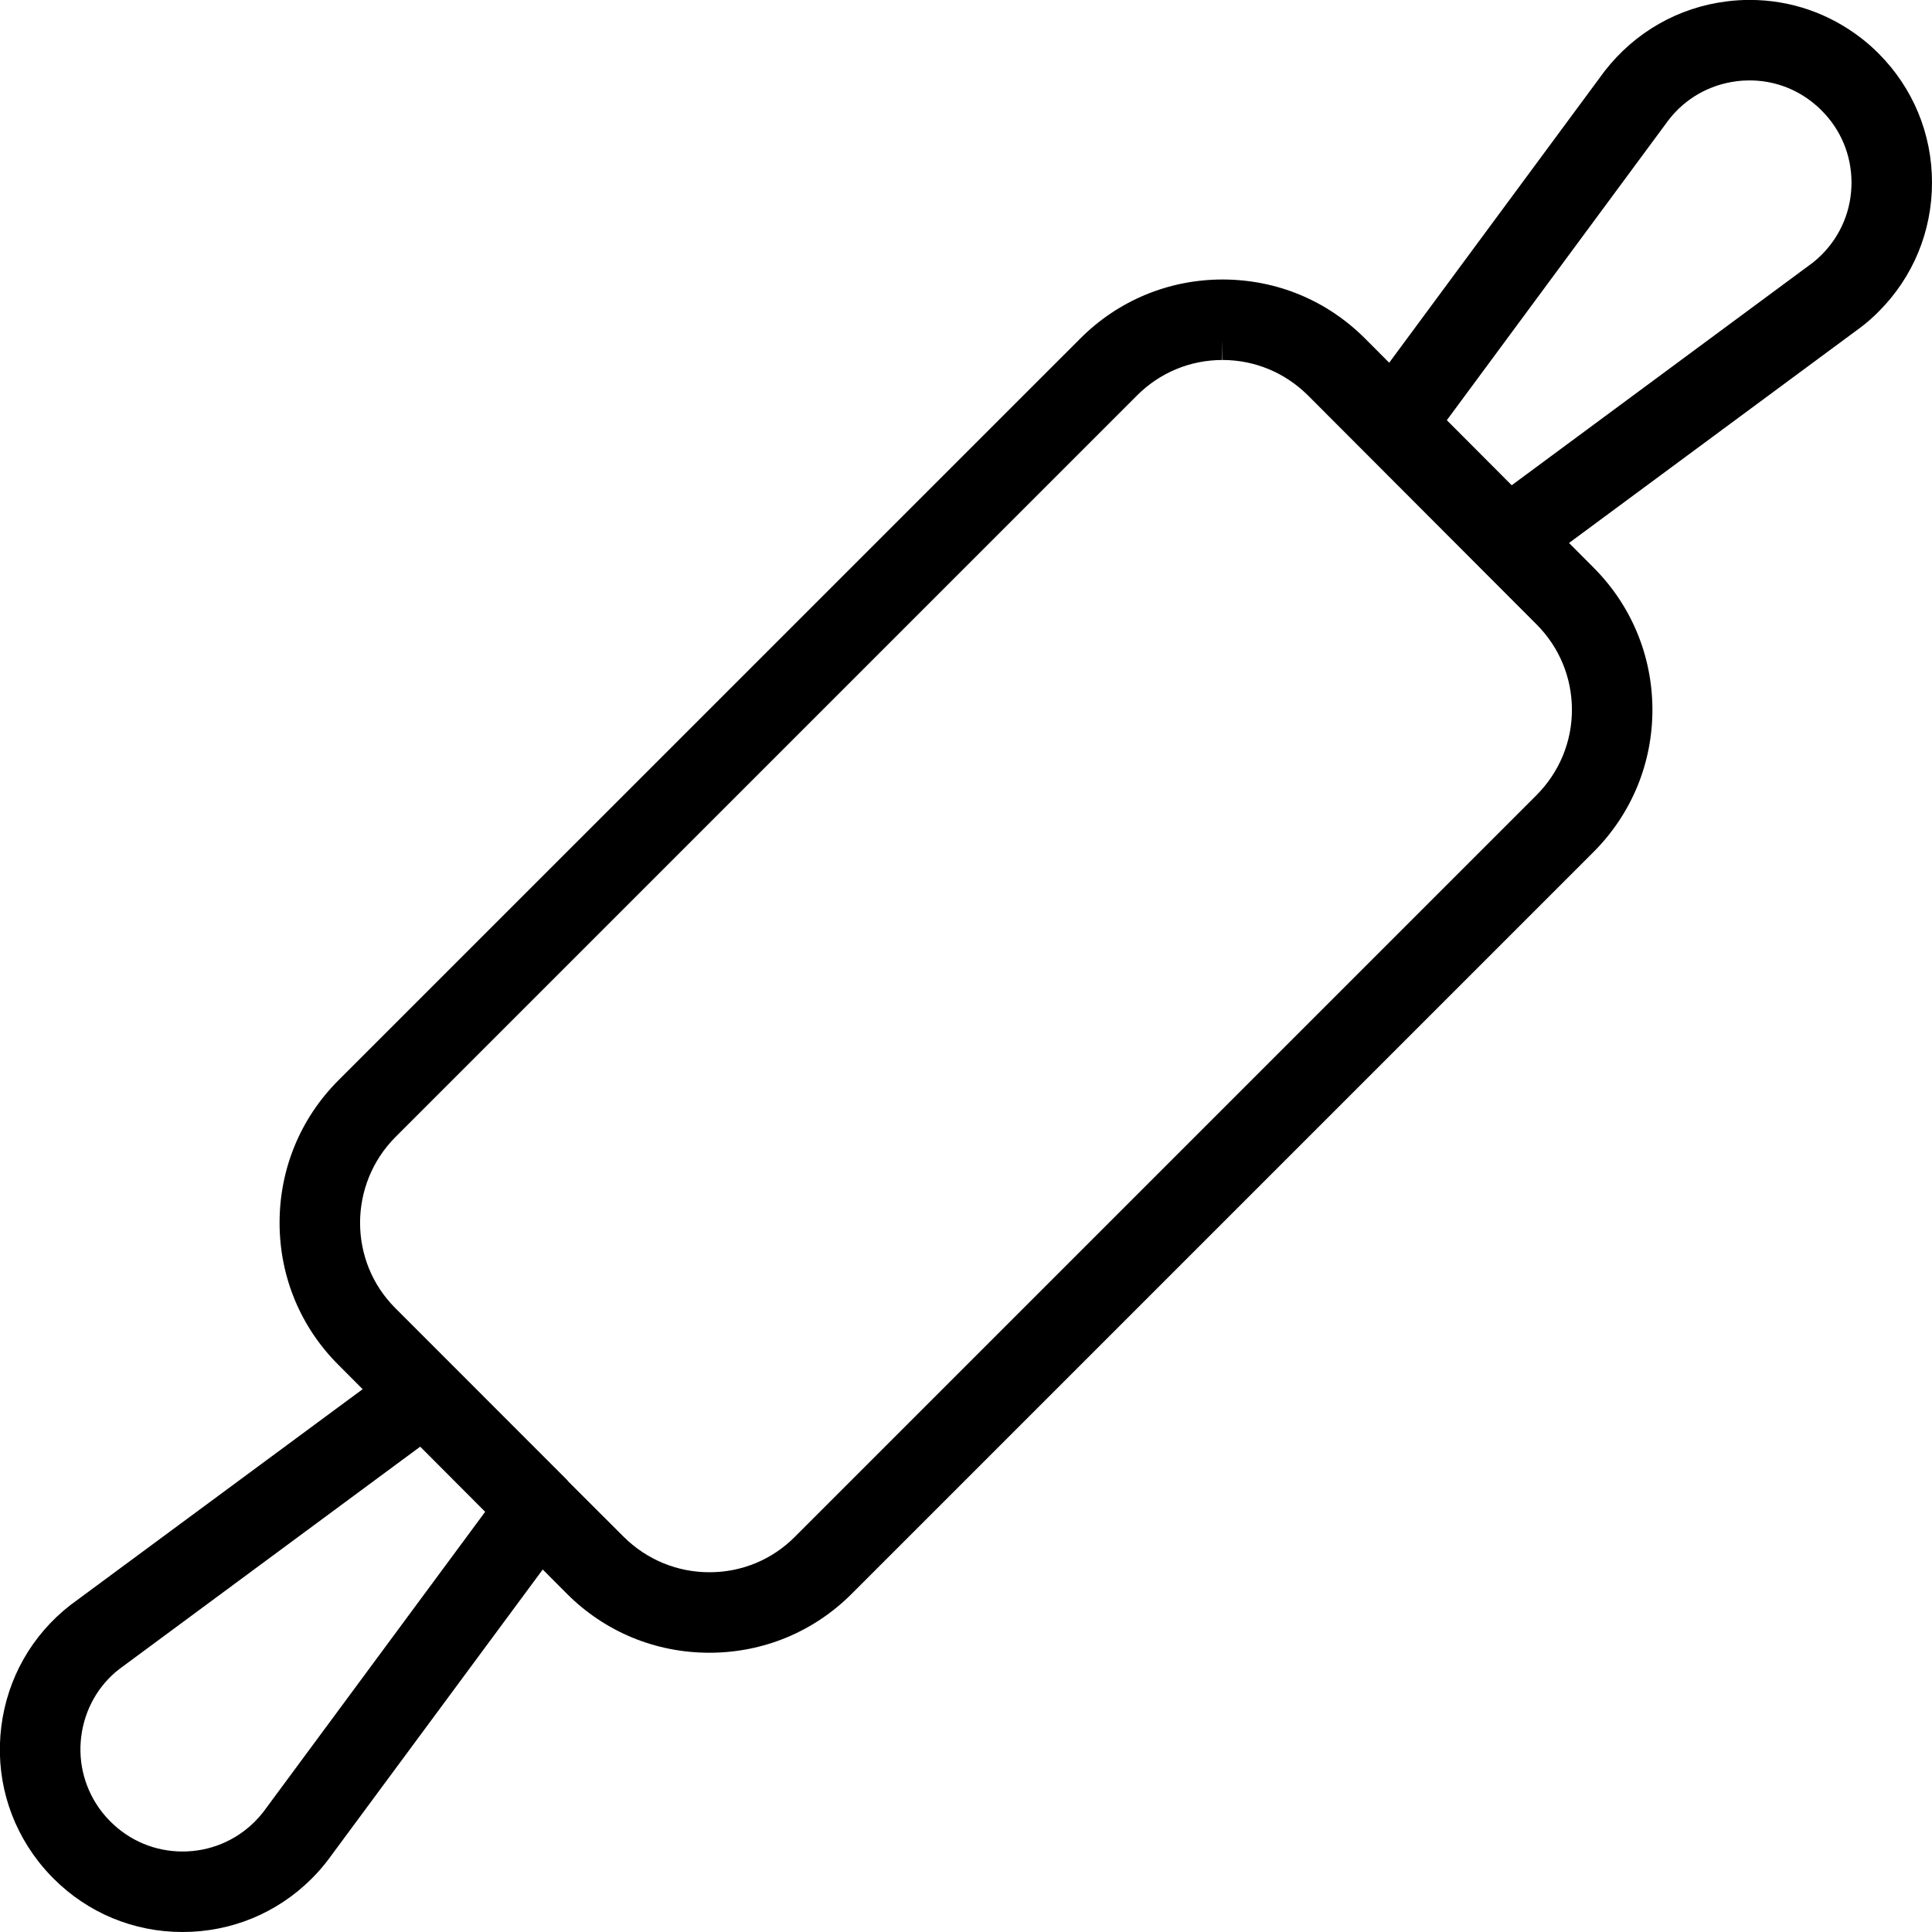 <?xml version="1.0" encoding="utf-8"?>
<!-- Generator: Adobe Illustrator 22.1.0, SVG Export Plug-In . SVG Version: 6.00 Build 0)  -->
<svg version="1.1" id="Light" xmlns="http://www.w3.org/2000/svg" xmlns:xlink="http://www.w3.org/1999/xlink" x="0px" y="0px"
	 viewBox="0 0 24 24" style="enable-background:new 0 0 24 24;" xml:space="preserve">
<g>
	<title>kitchenware-roller</title>
	<path d="M2.267,24c-0.606,0-1.175-0.236-1.603-0.665c-0.065-0.065-0.128-0.136-0.186-0.21c-0.373-0.479-0.537-1.073-0.462-1.675
		c0.075-0.602,0.379-1.138,0.858-1.511l3.631-2.682l-0.298-0.299c-0.472-0.469-0.733-1.096-0.734-1.765
		c-0.001-0.668,0.257-1.297,0.727-1.769l9.218-9.217c0.471-0.473,1.098-0.734,1.766-0.735h0c0.675,0,1.297,0.259,1.769,0.729
		l0.304,0.305l2.675-3.621c0.379-0.487,0.917-0.793,1.519-0.868c0.094-0.012,0.189-0.018,0.283-0.018
		c0.508,0,0.989,0.166,1.392,0.479c0.074,0.058,0.146,0.121,0.211,0.187C23.764,1.093,24,1.662,24,2.268
		c0,0.606-0.235,1.176-0.664,1.604c-0.066,0.067-0.138,0.13-0.213,0.188l-3.632,2.685l0.301,0.302
		c0.472,0.471,0.733,1.098,0.735,1.765c0.001,0.668-0.258,1.296-0.729,1.769l-9.216,9.216c-0.471,0.473-1.1,0.734-1.77,0.734
		c-0.667,0-1.293-0.258-1.764-0.727l-0.306-0.307l-2.674,3.617c-0.065,0.084-0.128,0.155-0.196,0.223
		C3.443,23.765,2.874,24,2.267,24L2.267,24z M1.479,20.736c-0.259,0.202-0.428,0.501-0.47,0.837s0.05,0.669,0.258,0.937
		c0.032,0.041,0.067,0.08,0.104,0.117C1.611,22.868,1.929,23,2.268,23c0.339,0,0.657-0.132,0.897-0.371
		c0.038-0.038,0.073-0.078,0.106-0.12l2.756-3.729l-0.807-0.809L1.479,20.736z M7.748,19.091c0.285,0.283,0.663,0.44,1.065,0.44
		c0.402,0,0.778-0.156,1.061-0.44l9.211-9.211c0.286-0.287,0.443-0.666,0.442-1.066s-0.158-0.777-0.442-1.06
		c0,0-2.835-2.84-2.835-2.84c-0.286-0.285-0.663-0.442-1.063-0.442l-0.004-0.25l0,0.25c-0.401,0.001-0.777,0.158-1.06,0.442
		l-9.21,9.21c-0.586,0.589-0.587,1.544-0.001,2.127l2.126,2.127c0.008,0.008,0.016,0.017,0.023,0.027L7.748,19.091z M18.779,6.028
		l3.74-2.765c0.032-0.025,0.072-0.06,0.11-0.098C22.869,2.925,23,2.607,23,2.268c0-0.339-0.132-0.657-0.372-0.896
		C22.591,1.334,22.552,1.3,22.51,1.267c-0.225-0.176-0.494-0.268-0.776-0.268c-0.053,0-0.107,0.003-0.16,0.01
		c-0.337,0.042-0.637,0.212-0.845,0.48l-2.756,3.731L18.779,6.028z"/>
</g>
</svg>
